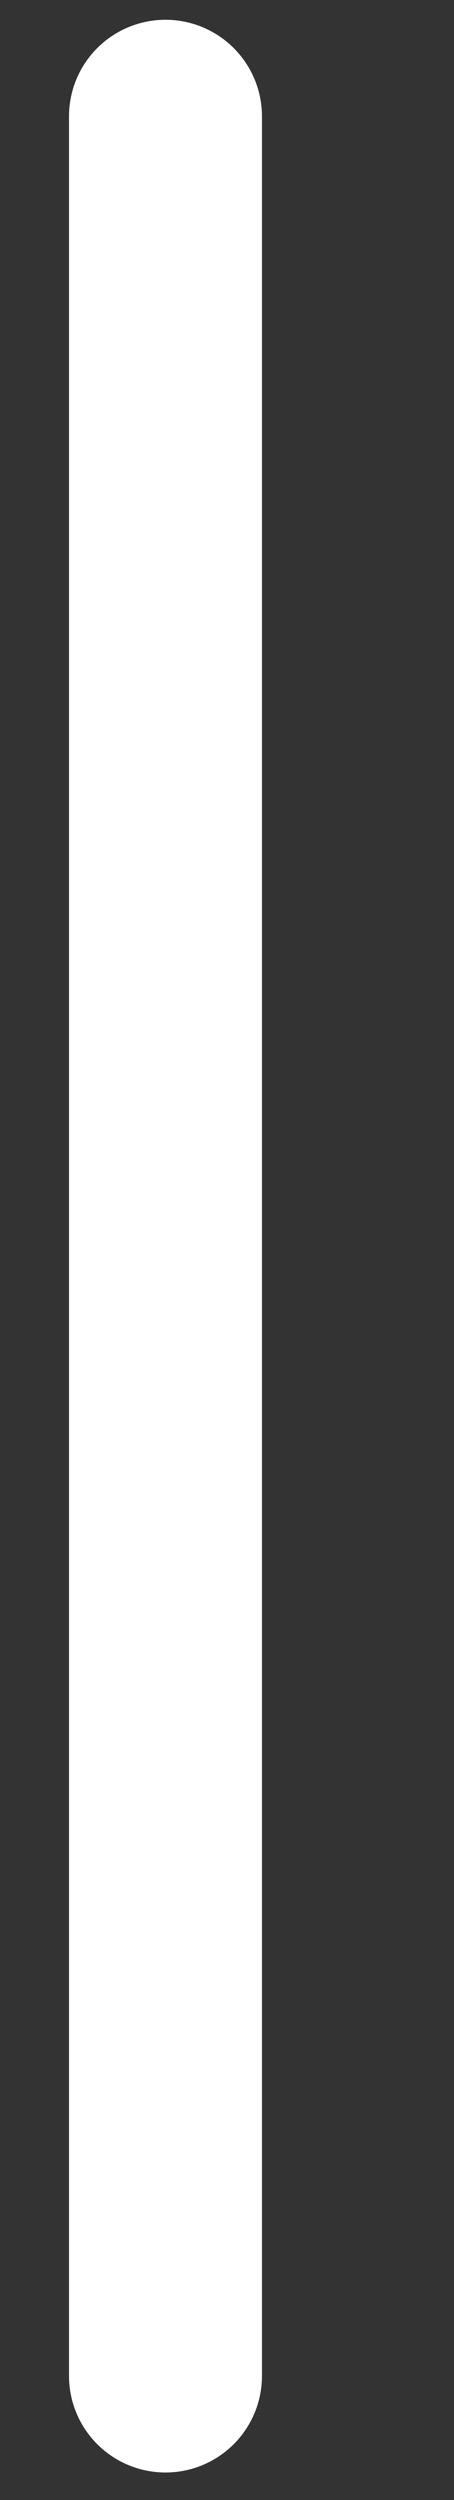 <svg width="2" height="11" viewBox="0 0 2 11" fill="none" xmlns="http://www.w3.org/2000/svg">
<rect x="0" y="0" width="2" height="11" fill="#333333" stroke="none"/>
<path d="M0.729 0.512V10.454" stroke="white" stroke-width="0.85" stroke-linecap="round" stroke-linejoin="round"/>
</svg>
